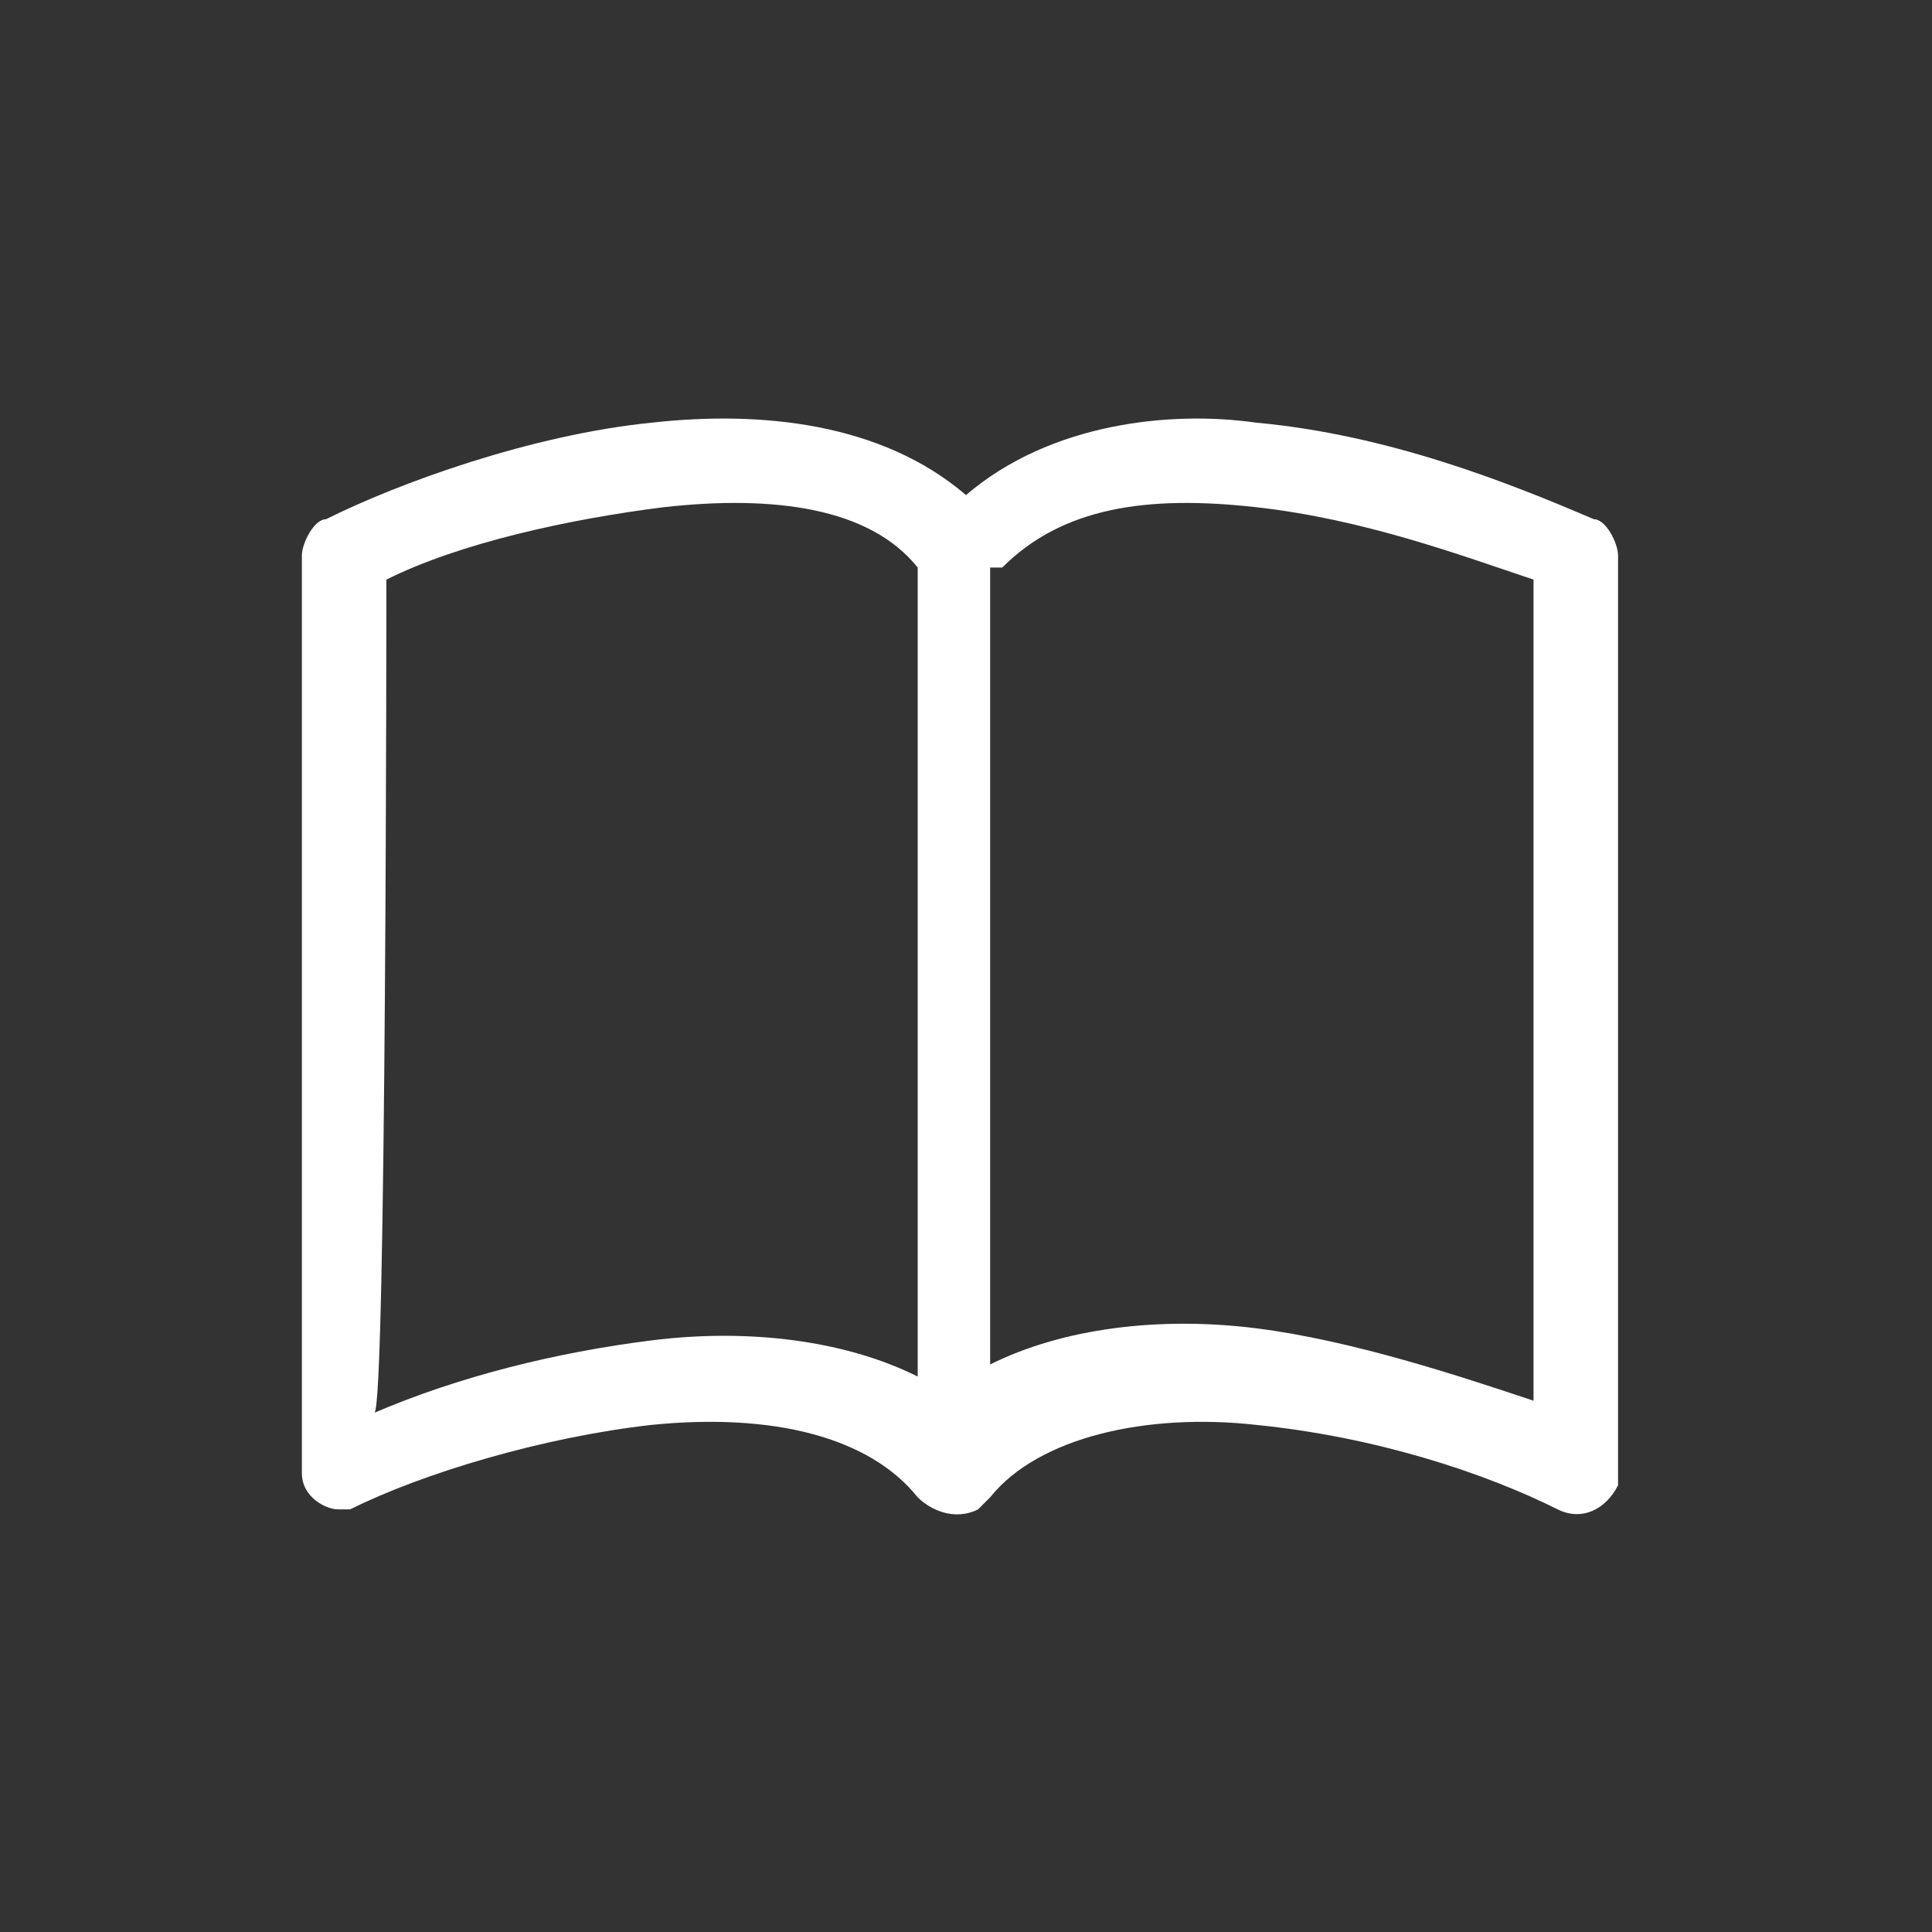 <?xml version="1.0" encoding="utf-8"?>
<!-- Generator: Adobe Illustrator 25.0.0, SVG Export Plug-In . SVG Version: 6.00 Build 0)  -->
<svg version="1.1" id="Capa_1" xmlns="http://www.w3.org/2000/svg" xmlns:xlink="http://www.w3.org/1999/xlink" x="0px" y="0px"
	 viewBox="0 0 16 16" style="enable-background:new 0 0 16 16;" xml:space="preserve">
<rect x="0" y="0" width="16" height="16" fill="#333333" stroke="none"/>
<style type="text/css">
	.st0{fill:#FFFFFF;}
</style>
<path class="st0" d="M3.2,4.8c0.6-0.3,1.5-0.5,2.3-0.6c0.9-0.1,1.7,0,2.1,0.5v6.7C7,11.1,6.2,11,5.4,11.1c-0.8,0.1-1.6,0.3-2.3,0.6
	C3.2,11.7,3.2,4.8,3.2,4.8z M8.3,4.7c0.5-0.5,1.2-0.6,2.1-0.5c0.9,0.1,1.7,0.4,2.3,0.6v6.8c-0.6-0.2-1.5-0.5-2.3-0.6
	c-0.8-0.1-1.6,0-2.2,0.3V4.7z M8,4.1C7.3,3.5,6.3,3.4,5.4,3.5C4.4,3.6,3.3,4,2.7,4.3C2.6,4.3,2.5,4.5,2.5,4.6v7.6
	c0,0.2,0.2,0.3,0.3,0.3c0,0,0.1,0,0.1,0c0.6-0.3,1.6-0.6,2.5-0.7c1-0.1,1.8,0.1,2.2,0.6c0.1,0.1,0.3,0.2,0.5,0.1c0,0,0,0,0.1-0.1
	c0.4-0.5,1.3-0.7,2.2-0.6c1,0.1,1.9,0.4,2.5,0.7c0.2,0.1,0.4,0,0.5-0.2c0,0,0-0.1,0-0.1V4.6c0-0.1-0.1-0.3-0.2-0.3
	c-0.7-0.3-1.7-0.7-2.8-0.8C9.7,3.4,8.7,3.5,8,4.1z"/>
</svg>
